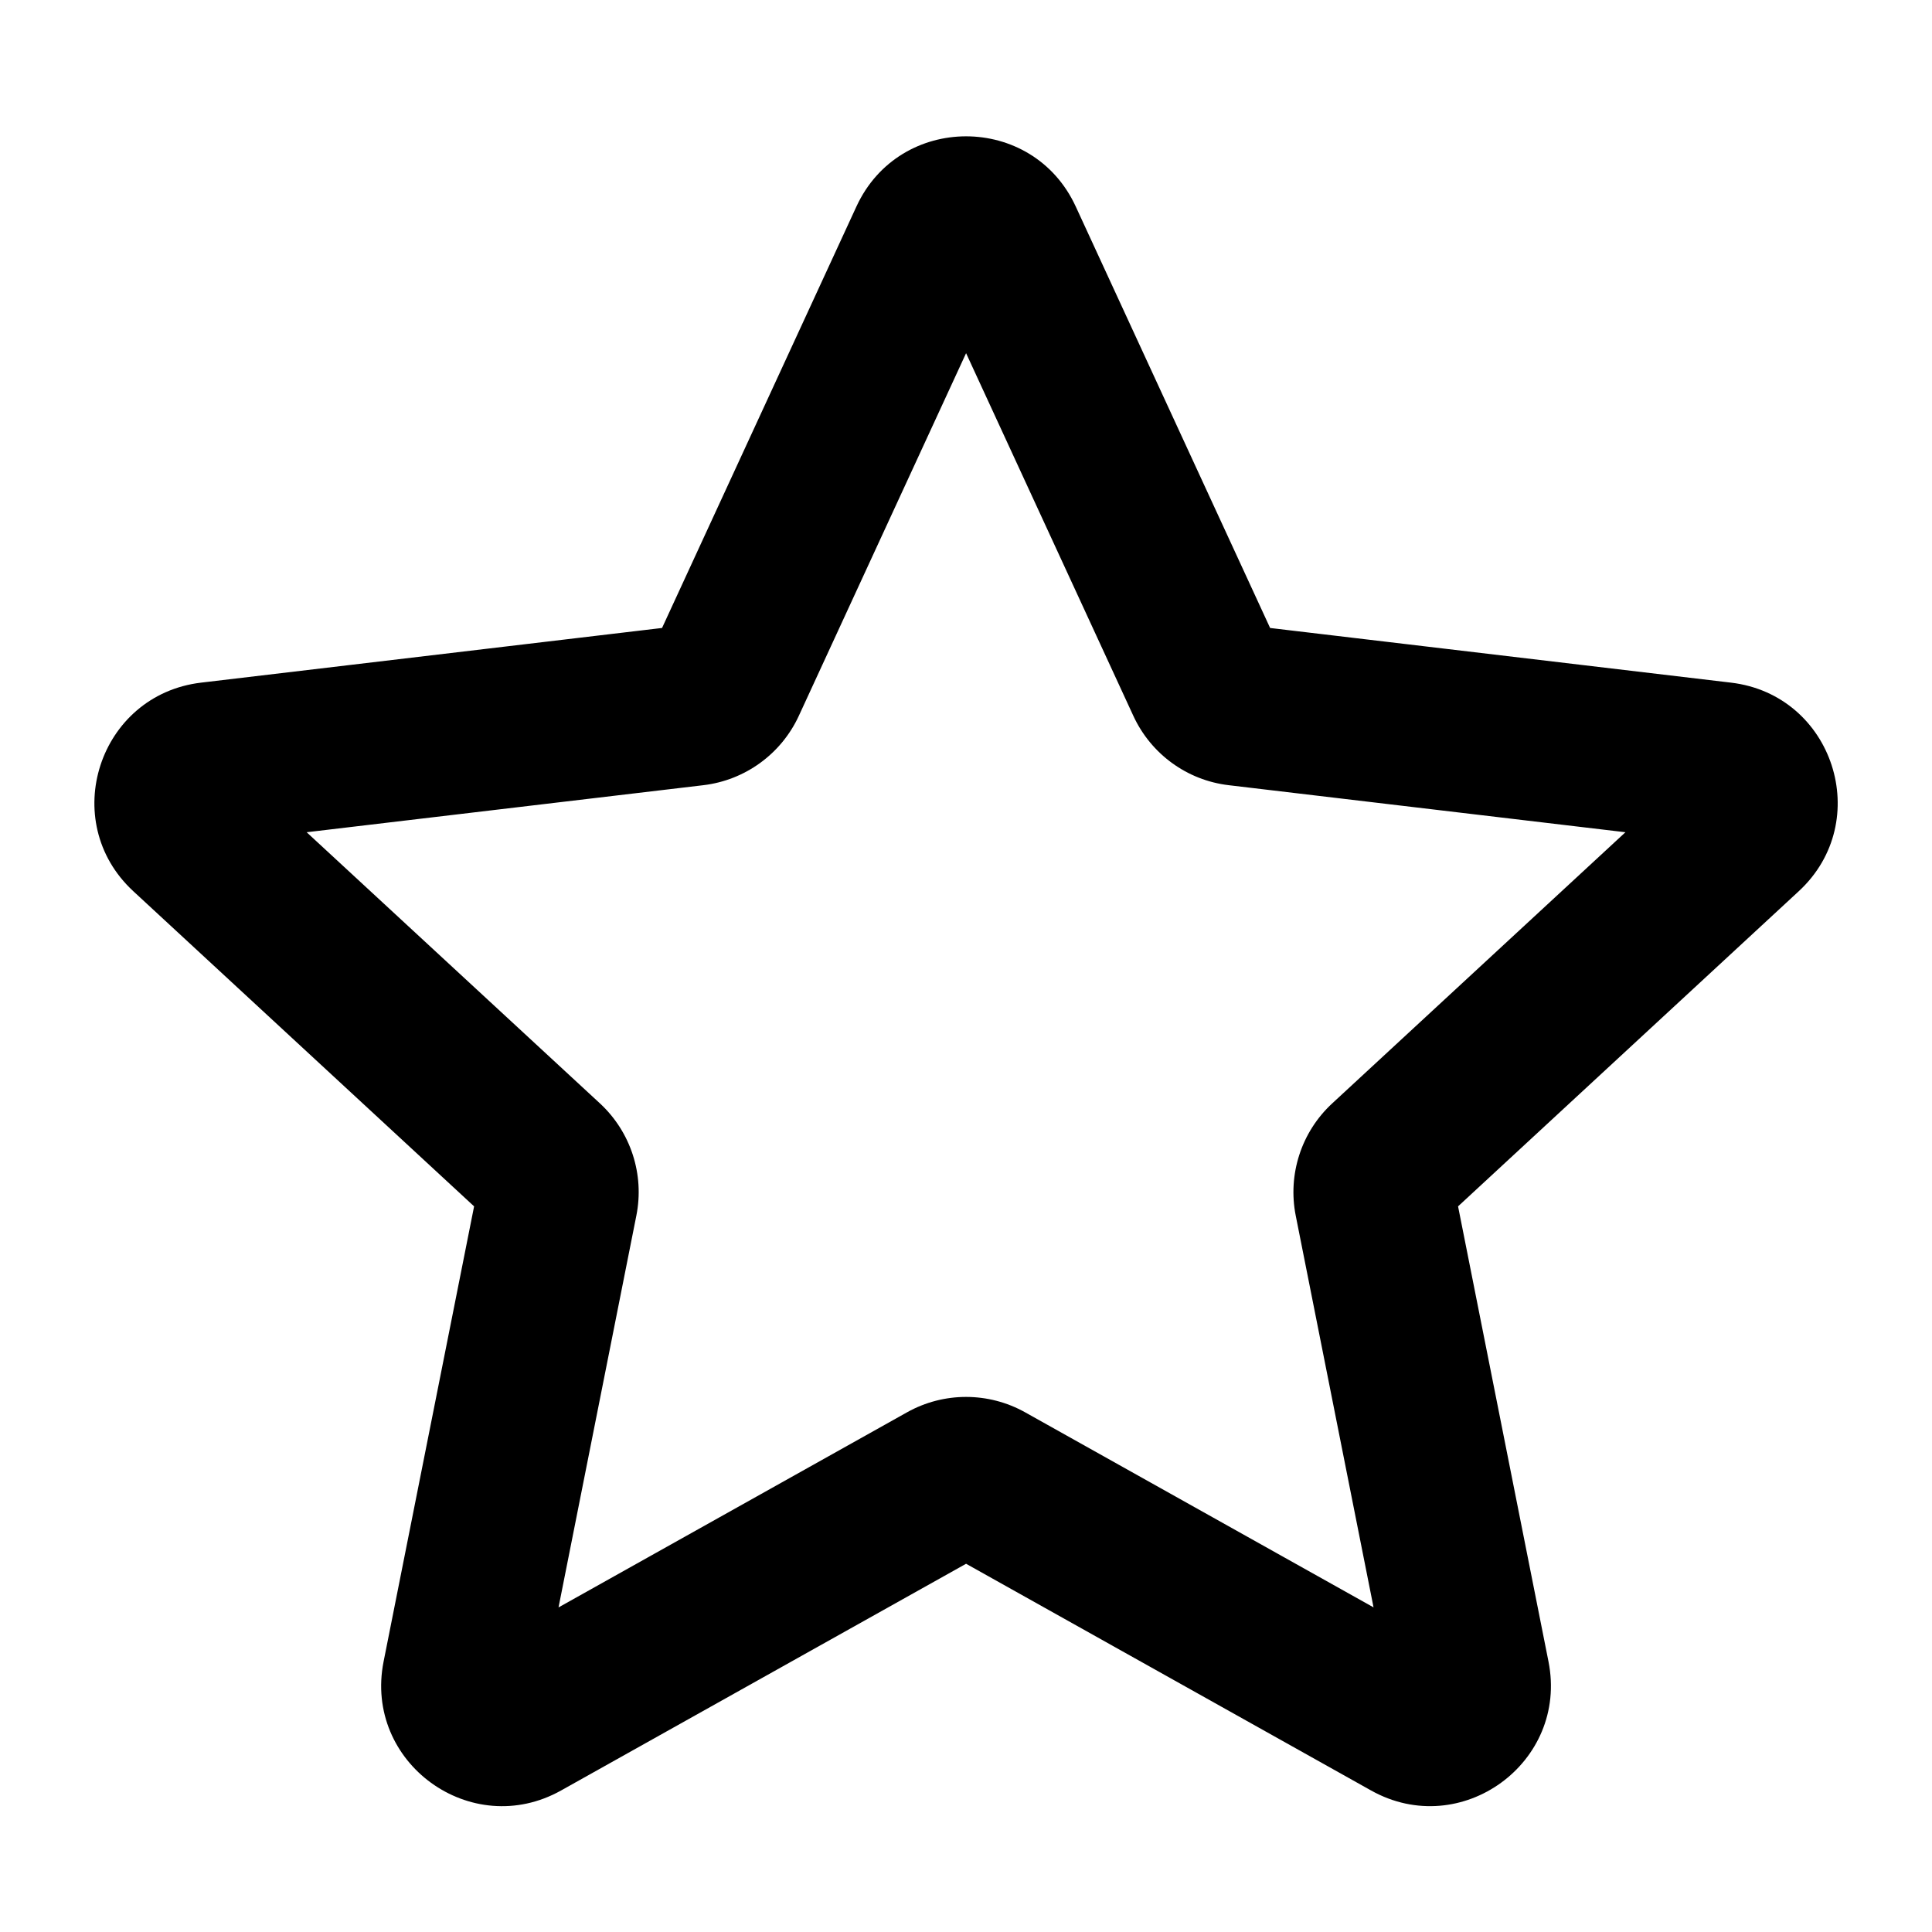 <svg width="24" height="24" viewBox="0 0 24 24" fill="none" xmlns="http://www.w3.org/2000/svg">
<path d="M2.616 9.473L2.498 8.48L2.498 8.48L2.616 9.473ZM2.335 10.337L3.014 9.603L3.014 9.603L2.335 10.337ZM6.774 14.442L6.095 15.176L6.095 15.176L6.774 14.442ZM6.924 14.906L7.905 15.101L7.905 15.101L6.924 14.906ZM5.746 20.836L4.765 20.641L4.765 20.641L5.746 20.836ZM6.481 21.37L5.993 20.497L5.993 20.497L6.481 21.37ZM11.757 18.417L12.245 19.289L12.245 19.289L11.757 18.417ZM12.245 18.417L11.757 19.289H11.757L12.245 18.417ZM17.521 21.37L18.009 20.497H18.009L17.521 21.37ZM18.255 20.836L17.274 21.031L17.274 21.031L18.255 20.836ZM17.077 14.906L18.058 14.711L18.058 14.711L17.077 14.906ZM17.228 14.441L17.907 15.176L17.907 15.176L17.228 14.441ZM21.666 10.337L20.987 9.603L20.987 9.603L21.666 10.337ZM21.386 9.473L21.503 8.48L21.503 8.48L21.386 9.473ZM15.382 8.761L15.264 9.754L15.264 9.754L15.382 8.761ZM14.987 8.474L14.079 8.893L14.079 8.893L14.987 8.474ZM12.455 2.984L13.363 2.565L13.363 2.565L12.455 2.984ZM11.547 2.984L10.639 2.565V2.565L11.547 2.984ZM9.015 8.474L9.923 8.893L9.015 8.474ZM8.619 8.761L8.737 9.754L8.737 9.754L8.619 8.761ZM2.498 8.48C1.227 8.631 0.716 10.202 1.656 11.071L3.014 9.603C3.327 9.892 3.157 10.416 2.733 10.466L2.498 8.48ZM1.656 11.071L6.095 15.176L7.453 13.707L3.014 9.603L1.656 11.071ZM6.095 15.176C5.966 15.057 5.91 14.881 5.944 14.711L7.905 15.101C8.007 14.59 7.836 14.062 7.453 13.707L6.095 15.176ZM5.944 14.711L4.765 20.641L6.727 21.031L7.905 15.101L5.944 14.711ZM4.765 20.641C4.516 21.898 5.854 22.867 6.97 22.242L5.993 20.497C6.364 20.289 6.81 20.611 6.727 21.031L4.765 20.641ZM6.97 22.242L12.245 19.289L11.268 17.544L5.993 20.497L6.97 22.242ZM12.245 19.289C12.093 19.374 11.908 19.374 11.757 19.289L12.734 17.544C12.279 17.29 11.724 17.289 11.268 17.544L12.245 19.289ZM11.757 19.289L17.032 22.242L18.009 20.497L12.734 17.544L11.757 19.289ZM17.032 22.242C18.149 22.867 19.485 21.896 19.236 20.641L17.274 21.031C17.191 20.613 17.637 20.288 18.009 20.497L17.032 22.242ZM19.236 20.641L18.058 14.711L16.096 15.101L17.274 21.031L19.236 20.641ZM18.058 14.711C18.092 14.881 18.035 15.057 17.907 15.176L16.549 13.707C16.165 14.062 15.995 14.59 16.096 15.101L18.058 14.711ZM17.907 15.176L22.345 11.071L20.987 9.603L16.549 13.707L17.907 15.176ZM22.345 11.071C23.285 10.202 22.775 8.631 21.503 8.48L21.268 10.466C20.844 10.416 20.674 9.892 20.987 9.603L22.345 11.071ZM21.503 8.48L15.5 7.768L15.264 9.754L21.268 10.466L21.503 8.48ZM15.5 7.768C15.674 7.789 15.823 7.899 15.895 8.055L14.079 8.893C14.297 9.365 14.744 9.693 15.264 9.754L15.5 7.768ZM15.895 8.055L13.363 2.565L11.547 3.403L14.079 8.893L15.895 8.055ZM13.363 2.565C12.827 1.403 11.175 1.403 10.639 2.565L12.455 3.403C12.276 3.79 11.726 3.791 11.547 3.403L13.363 2.565ZM10.639 2.565L8.107 8.055L9.923 8.893L12.455 3.403L10.639 2.565ZM8.107 8.055C8.18 7.897 8.329 7.789 8.501 7.768L8.737 9.754C9.254 9.693 9.704 9.367 9.923 8.893L8.107 8.055ZM8.501 7.768L2.498 8.48L2.733 10.466L8.737 9.754L8.501 7.768Z" fill="black"/>
</svg>
